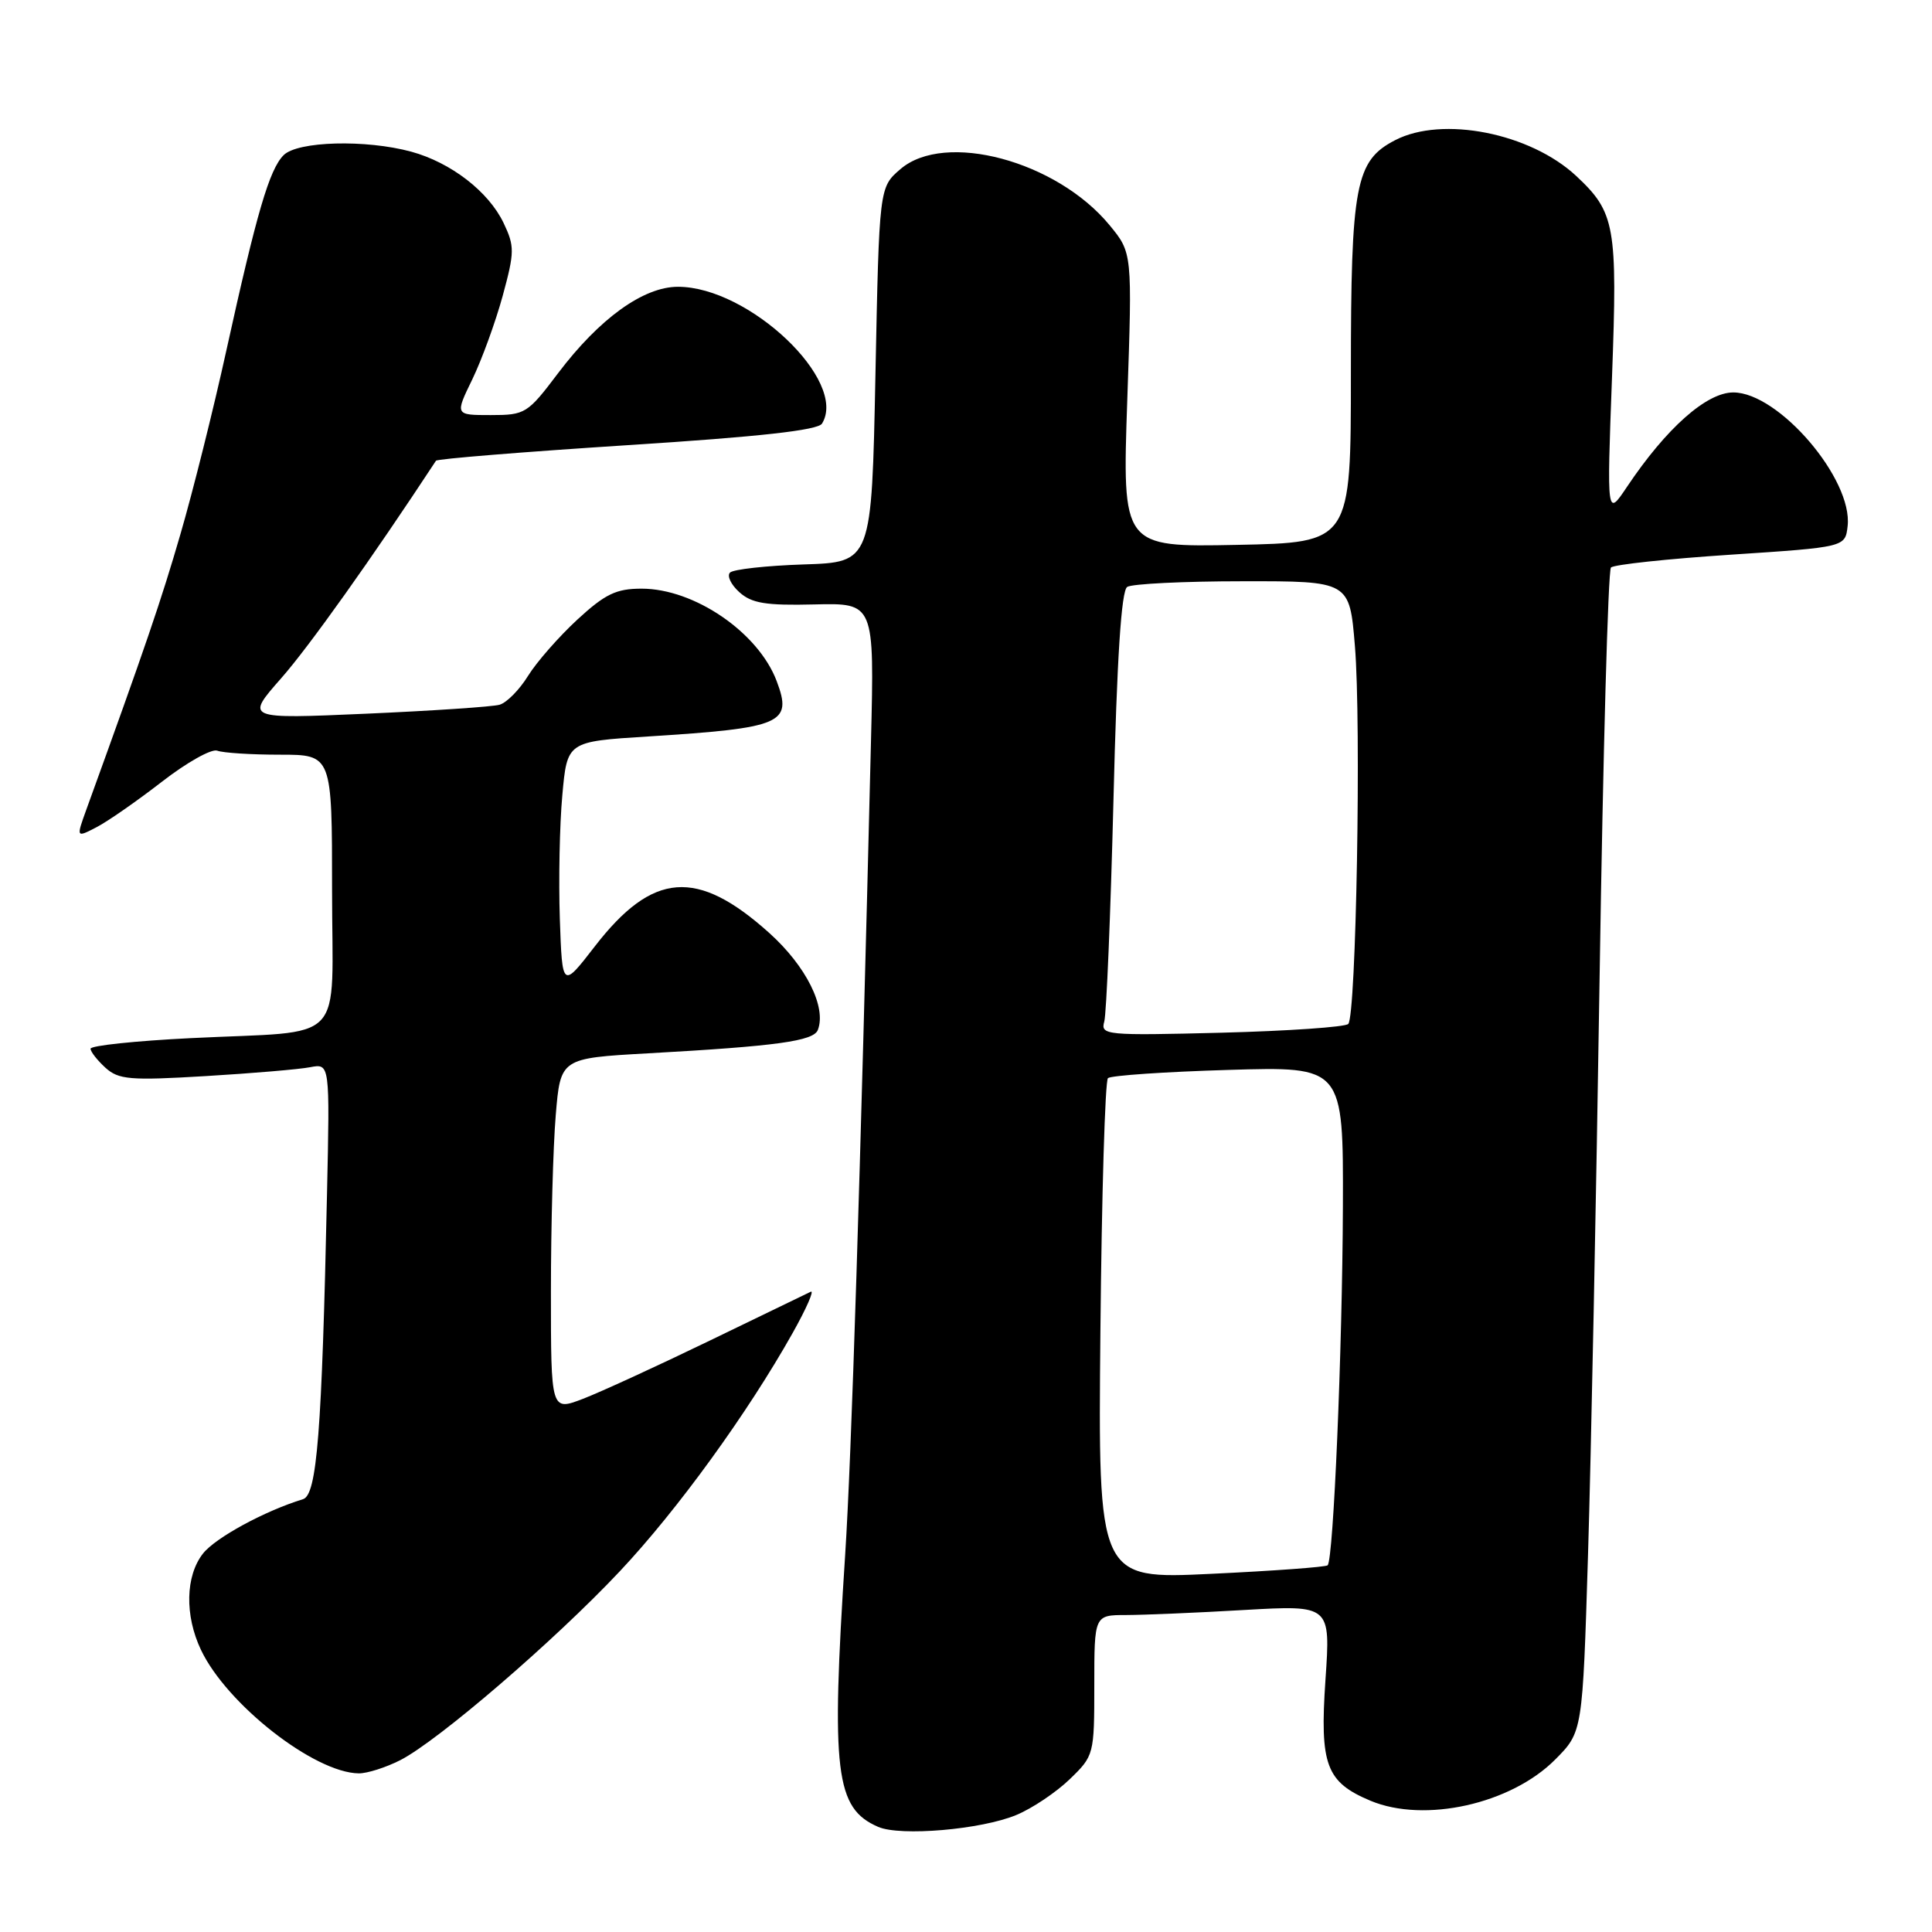 <?xml version="1.0" encoding="UTF-8" standalone="no"?>
<!DOCTYPE svg PUBLIC "-//W3C//DTD SVG 1.1//EN" "http://www.w3.org/Graphics/SVG/1.1/DTD/svg11.dtd" >
<svg xmlns="http://www.w3.org/2000/svg" xmlns:xlink="http://www.w3.org/1999/xlink" version="1.1" viewBox="0 0 256 256">
 <g >
 <path fill="currentColor"
d=" M 134.68 240.49 C 136.78 239.62 139.96 237.48 141.75 235.75 C 144.96 232.65 145.00 232.49 145.00 223.30 C 145.00 214.00 145.00 214.00 149.25 214.00 C 151.59 213.99 158.63 213.70 164.90 213.33 C 176.31 212.68 176.31 212.68 175.63 222.59 C 174.86 233.87 175.71 236.14 181.60 238.61 C 188.76 241.60 200.20 239.05 206.07 233.15 C 209.70 229.50 209.70 229.50 210.42 206.04 C 210.82 193.14 211.51 158.58 211.96 129.24 C 212.41 99.90 213.08 75.58 213.46 75.20 C 213.84 74.81 220.97 74.05 229.32 73.50 C 244.50 72.50 244.50 72.50 244.82 69.71 C 245.53 63.50 235.69 52.00 229.67 52.00 C 226.12 52.00 220.79 56.74 215.59 64.50 C 212.91 68.50 212.91 68.50 213.60 49.97 C 214.34 29.92 214.02 28.14 208.85 23.31 C 202.76 17.63 191.13 15.33 184.87 18.57 C 179.60 21.29 179.00 24.45 179.00 49.42 C 179.00 71.90 179.00 71.90 163.85 72.20 C 148.70 72.50 148.70 72.50 149.37 53.00 C 150.04 33.50 150.04 33.50 147.01 29.82 C 139.98 21.31 125.19 17.35 119.31 22.41 C 116.50 24.82 116.50 24.82 116.00 49.66 C 115.50 74.50 115.50 74.50 106.51 74.79 C 101.56 74.95 97.16 75.44 96.73 75.87 C 96.30 76.30 96.86 77.47 97.96 78.46 C 99.59 79.94 101.46 80.25 107.92 80.09 C 115.86 79.90 115.86 79.90 115.41 98.20 C 113.99 156.39 112.82 193.21 111.99 206.00 C 110.11 234.86 110.69 239.61 116.36 242.07 C 119.31 243.35 130.04 242.43 134.68 240.49 Z  M 53.04 233.23 C 58.05 230.67 73.47 217.41 82.14 208.19 C 89.74 200.11 99.06 187.26 105.04 176.61 C 106.86 173.37 107.93 170.92 107.43 171.16 C 106.92 171.40 100.88 174.33 94.00 177.66 C 87.12 180.99 79.59 184.45 77.25 185.35 C 73.00 186.98 73.00 186.98 73.00 171.14 C 73.00 162.43 73.29 151.91 73.64 147.76 C 74.27 140.22 74.27 140.22 85.89 139.57 C 102.92 138.62 107.81 137.95 108.37 136.47 C 109.53 133.45 106.81 128.01 101.94 123.63 C 92.37 115.03 86.48 115.48 78.80 125.42 C 74.50 130.98 74.50 130.98 74.18 121.74 C 74.01 116.66 74.15 109.30 74.51 105.38 C 75.15 98.26 75.15 98.26 85.82 97.59 C 103.69 96.46 105.04 95.88 102.91 90.24 C 100.48 83.80 92.00 78.00 85.02 78.00 C 81.65 78.00 80.19 78.70 76.48 82.12 C 74.03 84.39 71.09 87.74 69.96 89.57 C 68.83 91.40 67.14 93.11 66.20 93.38 C 65.27 93.65 57.30 94.18 48.51 94.57 C 32.51 95.27 32.51 95.27 37.25 89.88 C 40.94 85.70 49.28 73.97 57.77 61.05 C 57.94 60.80 69.34 59.88 83.11 58.99 C 100.67 57.87 108.37 57.01 108.92 56.13 C 112.40 50.49 99.25 38.00 89.83 38.00 C 85.25 38.00 79.42 42.21 73.94 49.46 C 69.90 54.81 69.60 55.00 65.02 55.00 C 60.28 55.00 60.28 55.00 62.59 50.25 C 63.85 47.64 65.66 42.67 66.61 39.20 C 68.19 33.39 68.20 32.64 66.73 29.55 C 64.74 25.39 59.76 21.54 54.50 20.10 C 48.47 18.46 39.44 18.70 37.58 20.56 C 35.69 22.46 34.02 28.16 29.98 46.50 C 28.29 54.20 25.56 65.11 23.92 70.74 C 21.35 79.59 19.32 85.54 11.45 107.25 C 10.09 111.01 10.09 111.01 12.79 109.61 C 14.28 108.84 18.18 106.12 21.46 103.58 C 24.74 101.03 28.04 99.18 28.79 99.47 C 29.55 99.76 33.28 100.00 37.08 100.00 C 44.00 100.00 44.00 100.00 44.00 117.92 C 44.00 138.85 46.24 136.51 25.25 137.56 C 17.96 137.92 12.00 138.55 12.00 138.96 C 12.00 139.36 12.89 140.49 13.97 141.48 C 15.72 143.06 17.22 143.19 27.22 142.59 C 33.43 142.22 39.67 141.69 41.10 141.41 C 43.71 140.91 43.71 140.91 43.33 158.20 C 42.65 189.81 42.00 198.08 40.15 198.65 C 35.04 200.22 28.56 203.75 26.90 205.85 C 24.57 208.82 24.46 214.05 26.63 218.62 C 30.05 225.83 41.66 234.91 47.54 234.98 C 48.66 234.99 51.13 234.20 53.04 233.23 Z  M 145.81 176.38 C 145.98 158.30 146.43 143.21 146.81 142.86 C 147.19 142.51 154.36 142.02 162.75 141.77 C 178.00 141.31 178.00 141.31 177.94 159.90 C 177.87 178.84 176.69 206.64 175.92 207.41 C 175.69 207.64 168.75 208.15 160.50 208.54 C 145.50 209.26 145.50 209.26 145.81 176.38 Z  M 146.32 135.37 C 146.61 134.34 147.16 121.12 147.54 106.00 C 148.00 87.22 148.58 78.27 149.36 77.77 C 149.99 77.36 156.87 77.02 164.66 77.02 C 178.82 77.00 178.82 77.00 179.53 85.57 C 180.39 95.83 179.70 134.63 178.65 135.68 C 178.24 136.09 170.68 136.61 161.85 136.84 C 146.53 137.23 145.81 137.16 146.32 135.37 Z "/>
</g>
</svg>